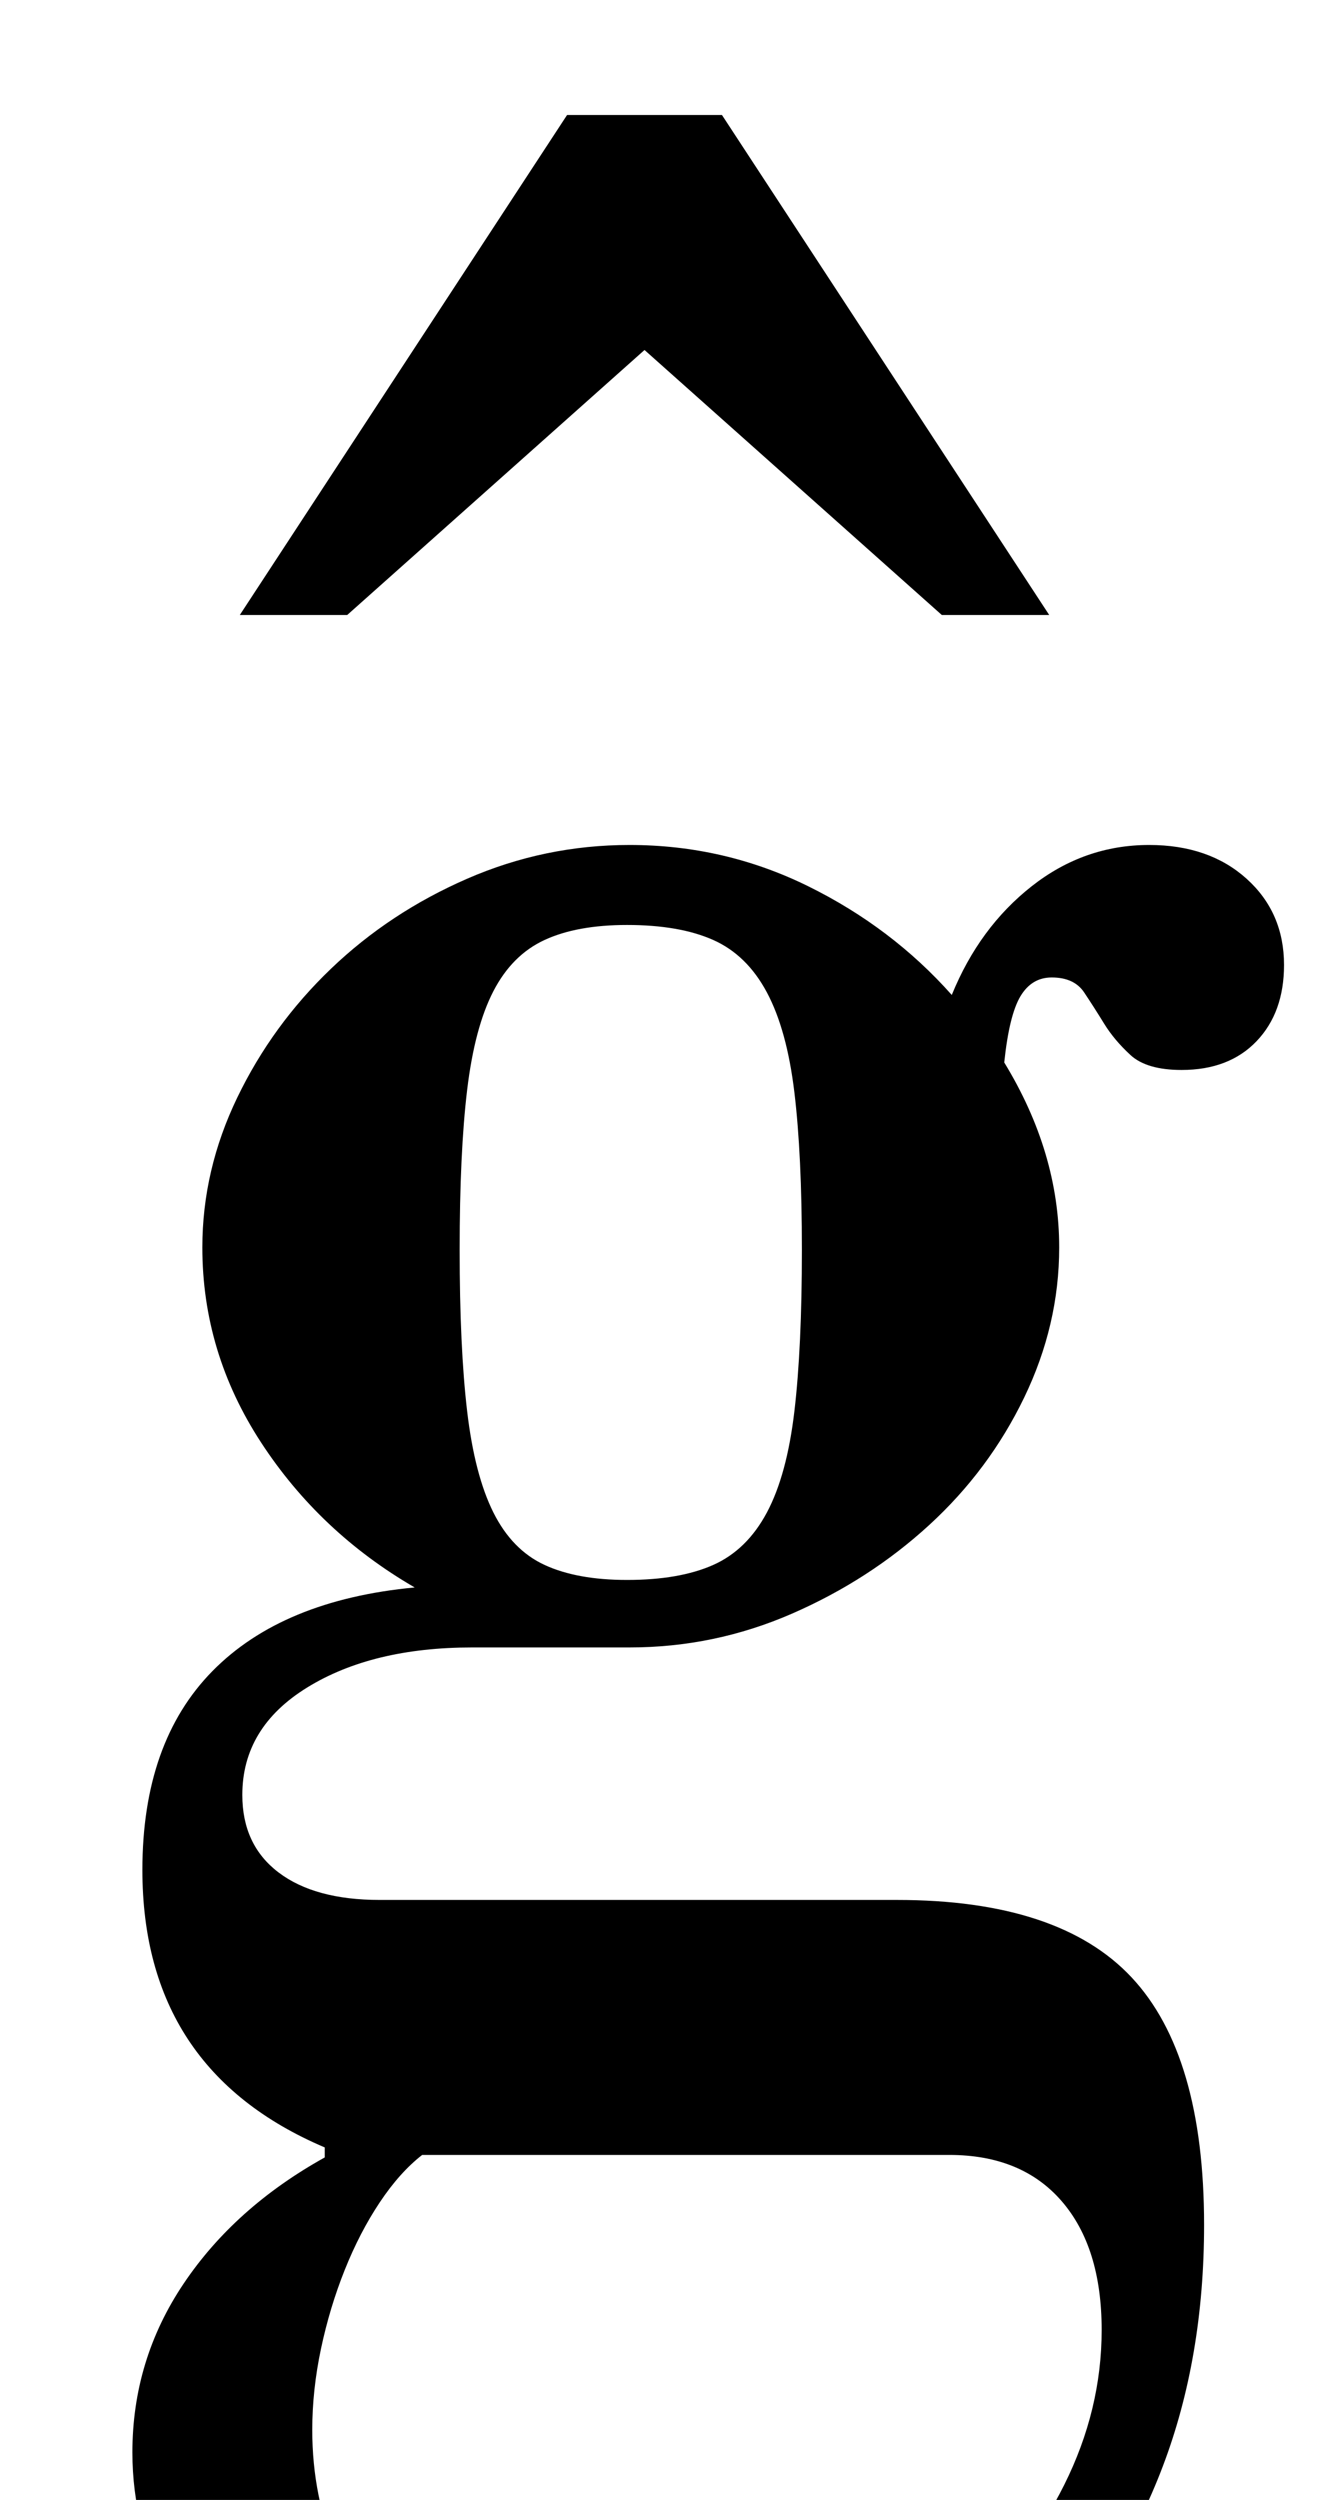 <?xml version="1.0" standalone="no"?>
<!DOCTYPE svg PUBLIC "-//W3C//DTD SVG 1.1//EN" "http://www.w3.org/Graphics/SVG/1.1/DTD/svg11.dtd" >
<svg xmlns="http://www.w3.org/2000/svg" xmlns:xlink="http://www.w3.org/1999/xlink" version="1.1" viewBox="-10 0 528 1000">
  <g transform="matrix(1 0 0 -1 0 800)">
   <path fill="currentColor"
d="M240 -326q-42 0 -78.5 11t-62.5 30.5t-41 46t-15 57.5q0 37 20.5 67.5t56.5 50.5v4q-73 31 -73 111q0 51 28 79.5t81 33.5q-38 22 -61.5 58t-23.5 78q0 31 14 60t37.5 51.5t54.5 36t65 13.5q38 0 71.5 -16.5t57.5 -43.5q11 27 32 43.5t47 16.5q24 0 39 -13.5t15 -34.5
q0 -19 -11 -30.5t-30 -11.5q-14 0 -20.5 6t-10.5 12.5t-8 12.5t-13 6q-8 0 -12.5 -7.5t-6.5 -26.5q22 -36 22 -74q0 -31 -14 -60t-38 -51t-55 -35.5t-65 -13.5h-63q-40 0 -66 -16t-26 -43q0 -20 14.5 -31t40.5 -11h207q65 0 94 -31t29 -99q0 -53 -16.5 -96.5t-47 -74.5
t-73.5 -48t-95 -17zM249 -296q36 0 69 13.5t58 36t40 52.5t15 62q0 33 -16 51.5t-45 18.5h-211q-9 -7 -17 -19t-14 -27t-9.5 -31.5t-3.5 -32.5q0 -27 10 -50t28 -39.5t42.5 -25.5t53.5 -9zM241 168q21 0 34.5 6t21.5 21t11 40.5t3 64.5q0 38 -3 63t-11 40t-21.5 21t-34.5 6
q-20 0 -33 -6t-20.5 -20.5t-10.5 -39.5t-3 -64t3 -64.5t10.5 -40.5t20.5 -21t33 -6zM367 554l-119 106l-119 -106h-43l131 200h62l131 -200h-43z" />
  </g>

</svg>
